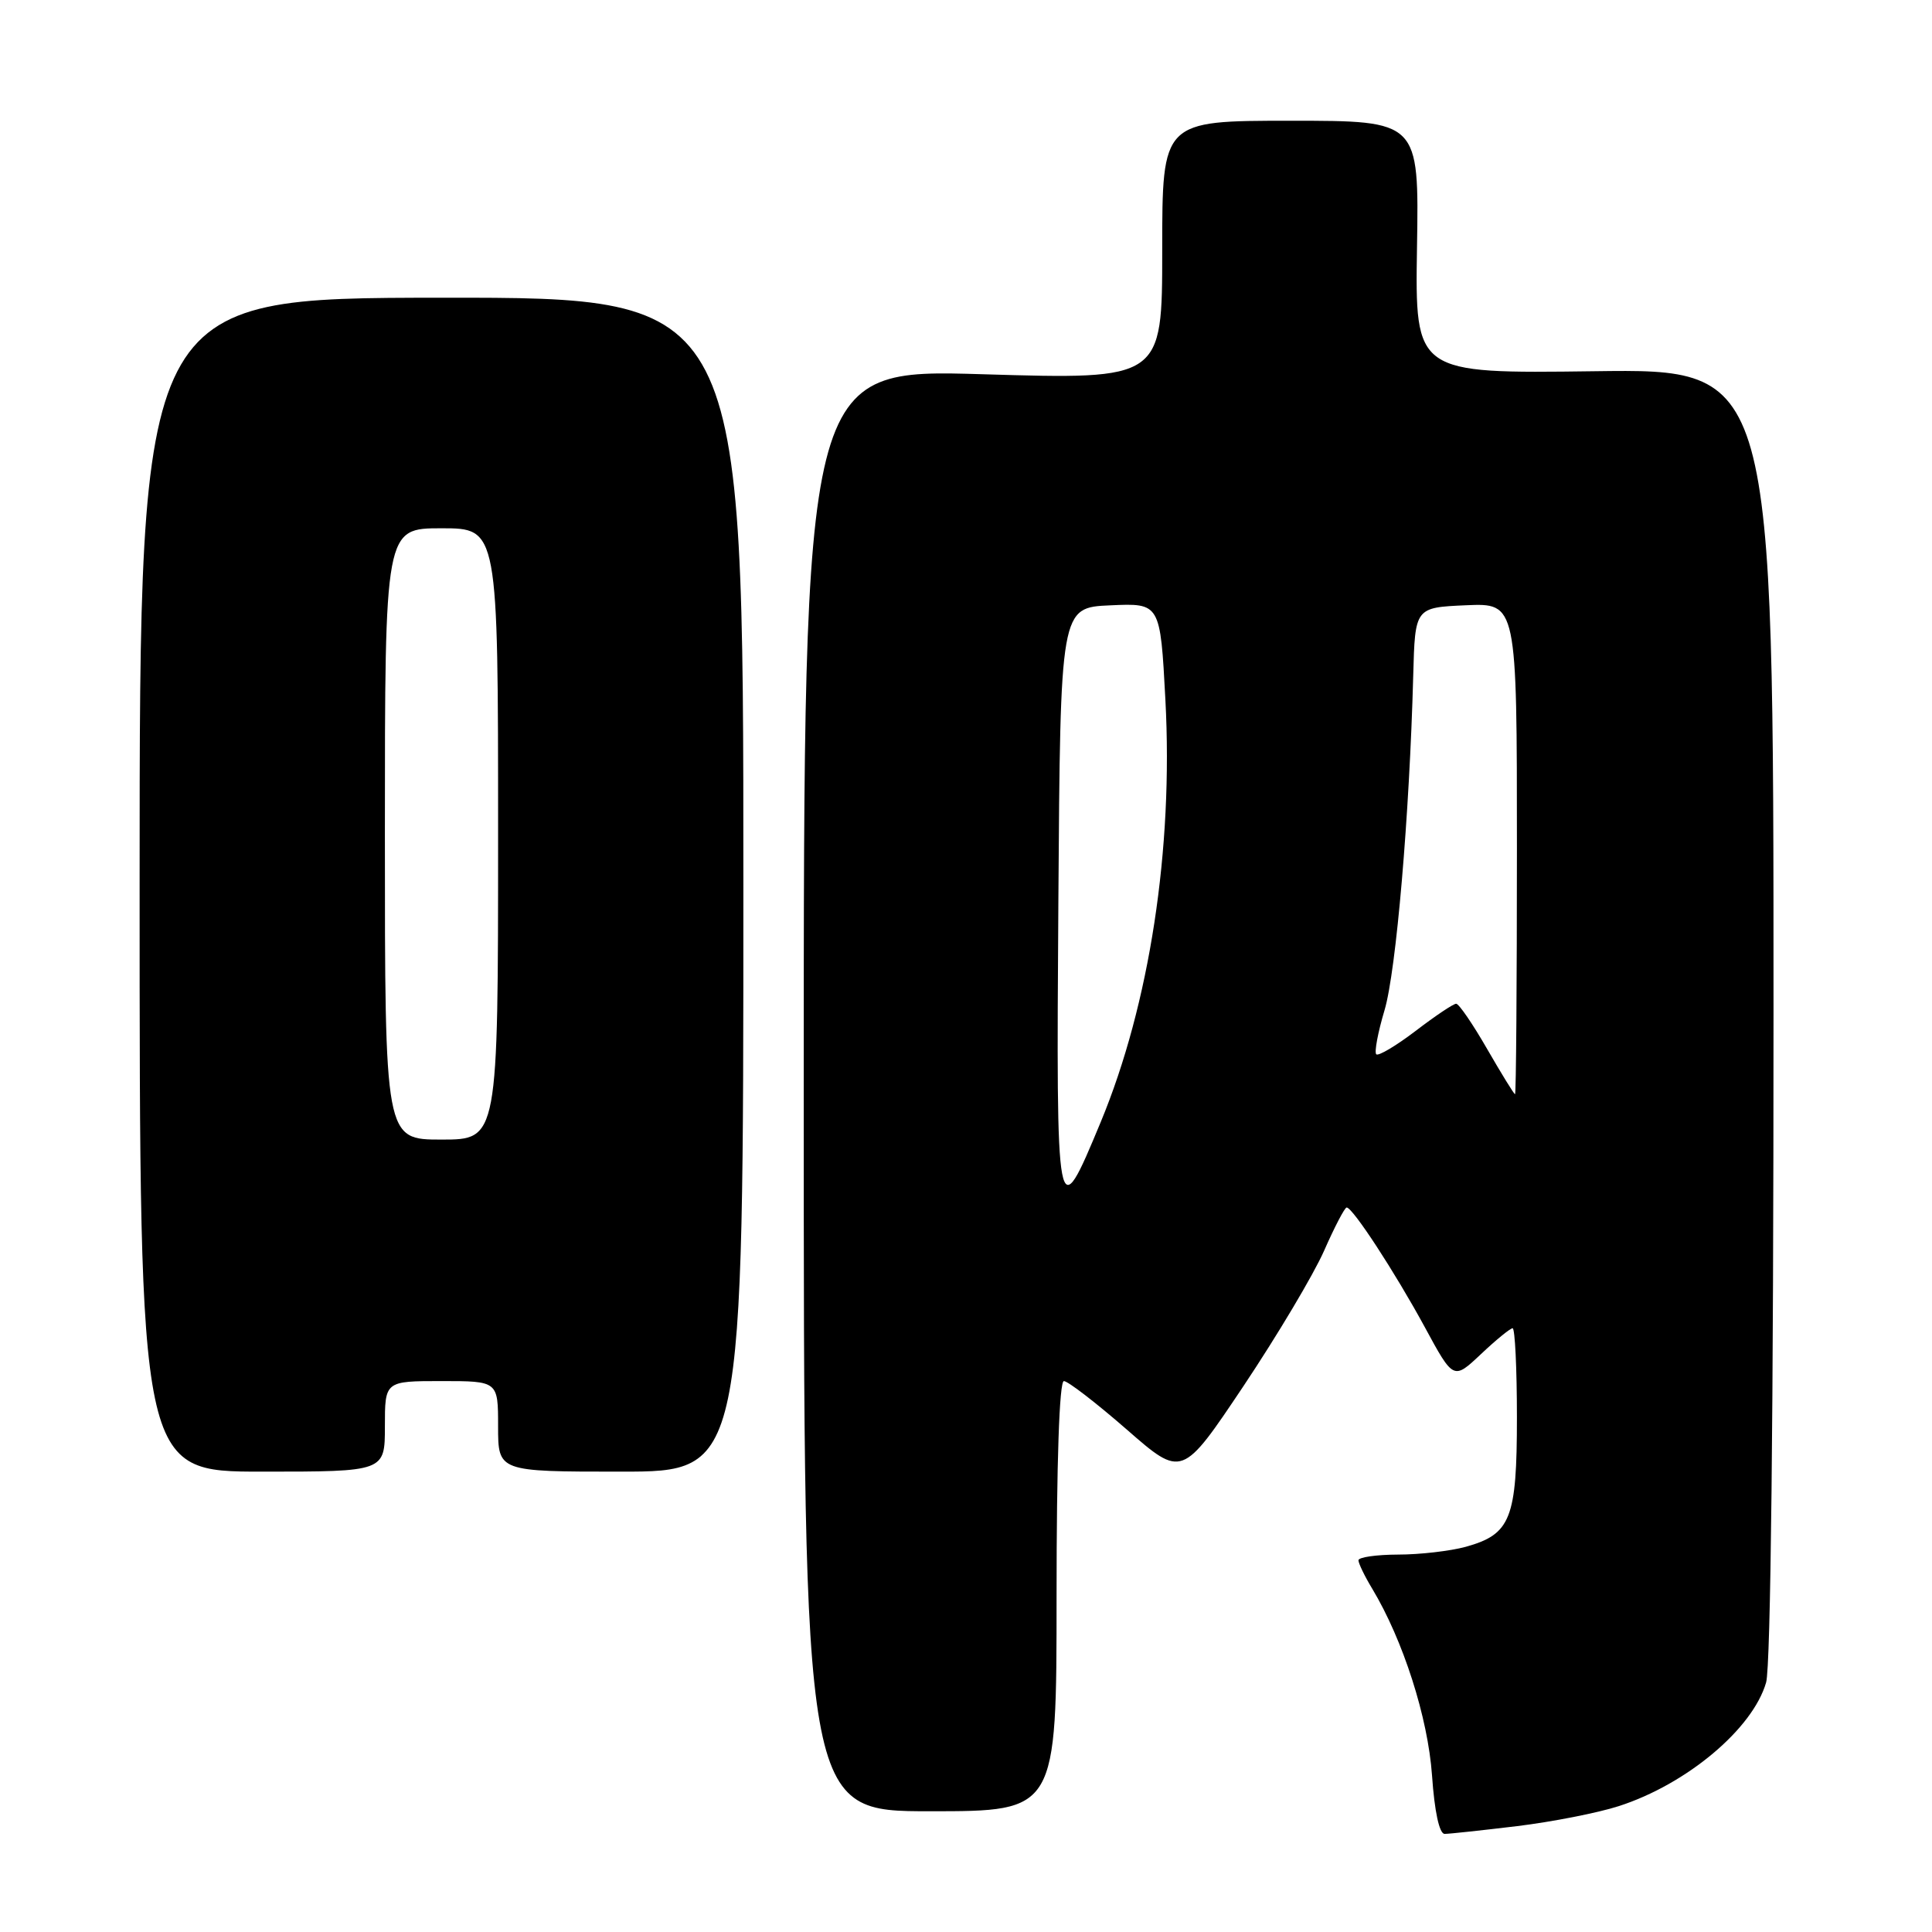 <?xml version="1.0" encoding="UTF-8" standalone="no"?>
<!DOCTYPE svg PUBLIC "-//W3C//DTD SVG 1.1//EN" "http://www.w3.org/Graphics/SVG/1.1/DTD/svg11.dtd" >
<svg xmlns="http://www.w3.org/2000/svg" xmlns:xlink="http://www.w3.org/1999/xlink" version="1.1" viewBox="0 0 256 256">
 <g >
 <path fill="currentColor"
d=" M 201.03 241.97 C 205.69 241.40 211.75 240.21 214.50 239.32 C 223.52 236.41 232.26 229.07 234.02 222.93 C 234.63 220.82 235.00 186.94 235.00 134.19 C 235.00 48.87 235.00 48.87 211.25 49.19 C 187.50 49.50 187.50 49.50 187.76 32.75 C 188.03 16.00 188.03 16.00 171.01 16.00 C 154.00 16.00 154.00 16.00 154.00 33.15 C 154.00 50.30 154.00 50.30 130.25 49.59 C 106.50 48.88 106.50 48.88 106.50 144.44 C 106.50 240.00 106.50 240.00 123.25 240.00 C 140.00 240.00 140.00 240.00 140.00 211.50 C 140.00 193.79 140.37 183.00 140.97 183.00 C 141.50 183.00 145.24 185.88 149.29 189.41 C 156.63 195.82 156.63 195.82 164.77 183.66 C 169.24 176.97 174.04 168.91 175.44 165.75 C 176.83 162.59 178.18 160.00 178.44 160.00 C 179.24 160.00 184.81 168.53 188.78 175.83 C 192.59 182.86 192.59 182.86 196.23 179.43 C 198.23 177.54 200.12 176.00 200.43 176.00 C 200.74 176.00 201.00 181.30 201.00 187.78 C 201.00 201.24 200.19 203.30 194.22 204.96 C 192.17 205.52 188.14 205.99 185.25 205.99 C 182.36 206.00 180.00 206.34 180.00 206.75 C 180.01 207.16 180.82 208.85 181.82 210.50 C 185.92 217.32 189.21 227.58 189.75 235.25 C 190.08 240.04 190.72 243.00 191.42 243.00 C 192.04 243.00 196.37 242.53 201.03 241.97 Z  M 51.00 189.00 C 51.00 183.00 51.00 183.00 58.50 183.00 C 66.00 183.00 66.00 183.00 66.00 189.00 C 66.00 195.00 66.00 195.00 82.25 195.00 C 98.50 195.00 98.50 195.00 98.50 117.21 C 98.50 39.42 98.50 39.42 58.50 39.45 C 18.50 39.48 18.50 39.48 18.50 117.24 C 18.50 195.00 18.50 195.00 34.75 195.00 C 51.00 195.00 51.00 195.00 51.00 189.00 Z  M 140.24 119.38 C 140.50 80.50 140.50 80.50 147.12 80.21 C 153.74 79.91 153.74 79.91 154.42 92.71 C 155.48 112.50 152.32 133.09 145.85 148.68 C 139.99 162.79 139.95 162.55 140.24 119.38 Z  M 197.05 138.99 C 195.16 135.70 193.31 133.00 192.95 133.00 C 192.58 133.00 190.17 134.62 187.58 136.60 C 184.98 138.58 182.64 139.97 182.36 139.70 C 182.09 139.42 182.58 136.79 183.46 133.85 C 185.00 128.67 186.77 107.99 187.26 89.50 C 187.50 80.50 187.50 80.50 194.25 80.20 C 201.00 79.91 201.00 79.91 201.00 112.45 C 201.00 130.35 200.89 145.00 200.75 144.99 C 200.61 144.98 198.95 142.28 197.05 138.99 Z  M 51.00 110.50 C 51.00 70.00 51.00 70.00 58.50 70.00 C 66.00 70.00 66.00 70.00 66.00 110.50 C 66.00 151.00 66.00 151.00 58.50 151.00 C 51.00 151.00 51.00 151.00 51.00 110.50 Z "/>
</g>
</svg>